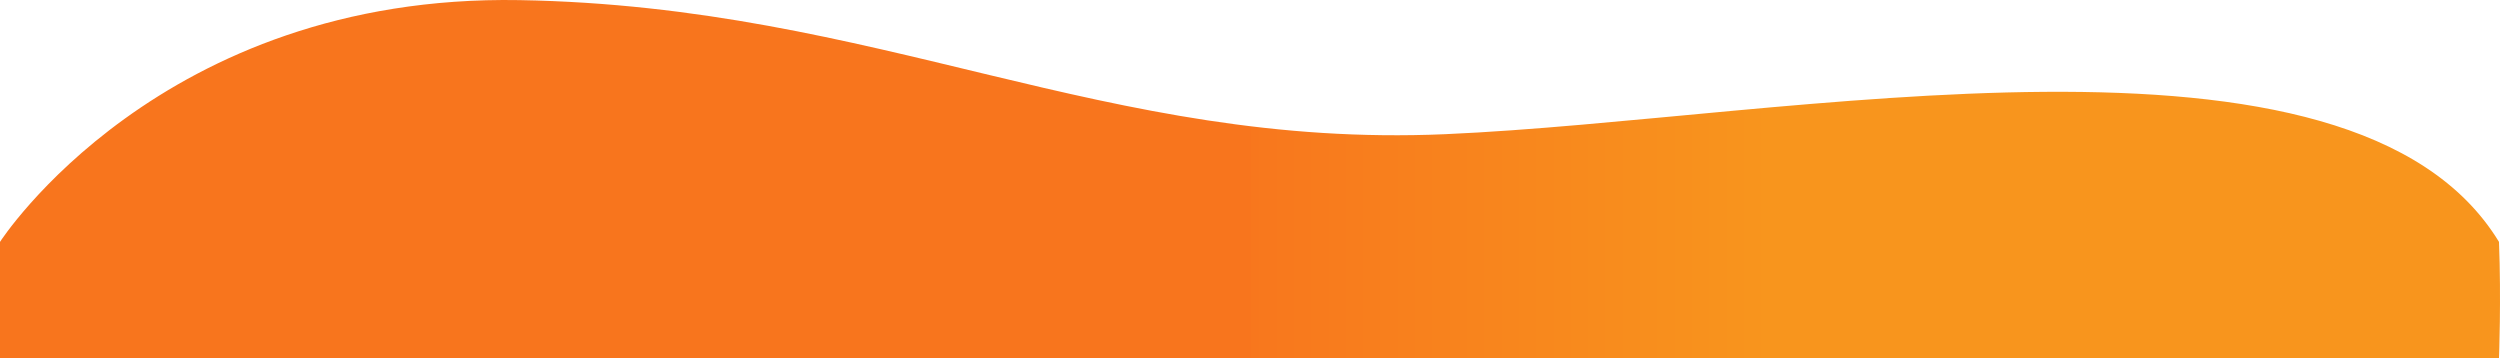 <svg xmlns="http://www.w3.org/2000/svg" xmlns:xlink="http://www.w3.org/1999/xlink" width="768" height="110" viewBox="0 0 768 110">
  <defs>
    <linearGradient id="linear-gradient" x1="0.294" y1="1" x2="0.5" y2="1" gradientUnits="objectBoundingBox">
      <stop offset="0" stop-color="#f8951d"/>
      <stop offset="1" stop-color="#f8771d"/>
      <stop offset="1" stop-color="#f8751d"/>
    </linearGradient>
  </defs>
  <path id="topnu110_gradient" d="M-8676,2233.653s-49.062,76.2-159.573,74.274-179.757-45.722-284.373-41.188-278.479,41.188-323.743-33.086c-.7-17.652,0-35.69,0-35.69H-8676Z" transform="translate(-8676 2307.963) rotate(180)" fill="url(#linear-gradient)"/>
</svg>
